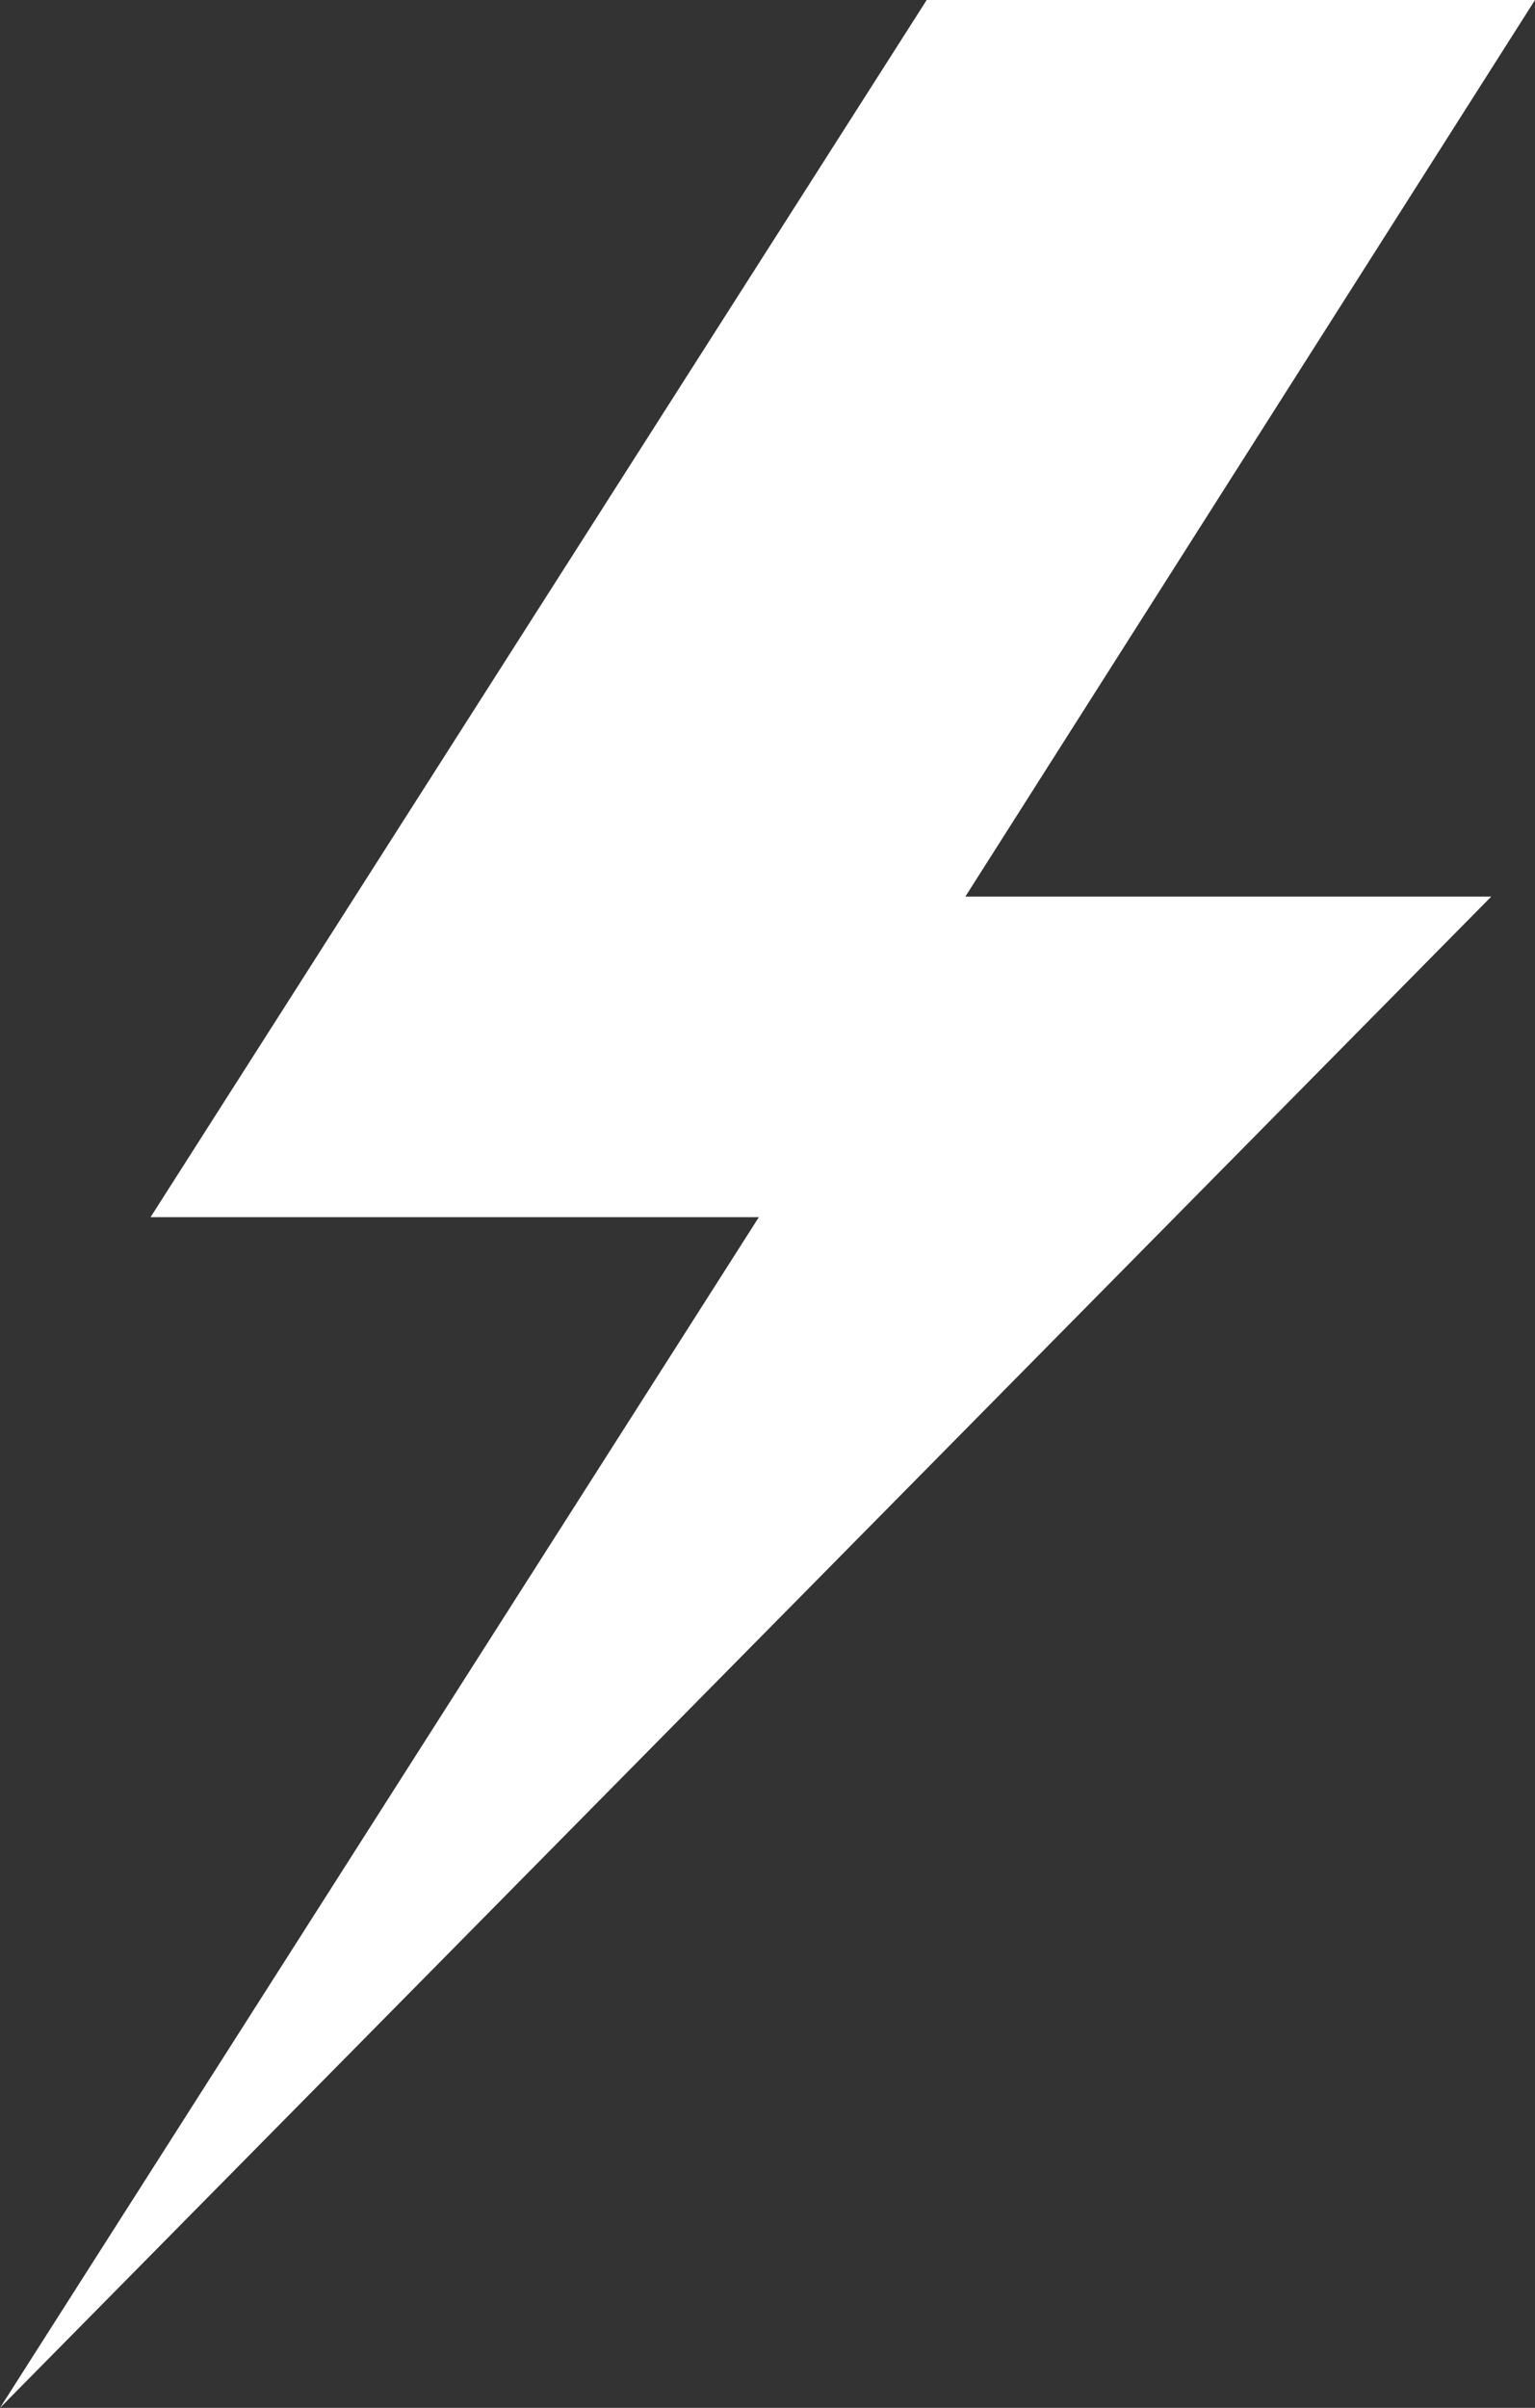 <?xml version="1.0" encoding="UTF-8" standalone="no"?>
<svg xmlns:xlink="http://www.w3.org/1999/xlink" height="118.3px" width="75.45px" xmlns="http://www.w3.org/2000/svg">
  <rect width="100%" height="100%" fill="#333333" stroke="none"/>
  <g transform="matrix(1.0, 0.0, 0.0, 1.0, -478.0, -324.05)">
    <path d="M551.3 368.1 L478.0 442.35 515.3 383.85 485.4 383.85 523.55 324.05 553.45 324.05 525.45 368.1 551.3 368.1" fill="#ffffff" fill-rule="evenodd" stroke="none"/>
  </g>
</svg>
